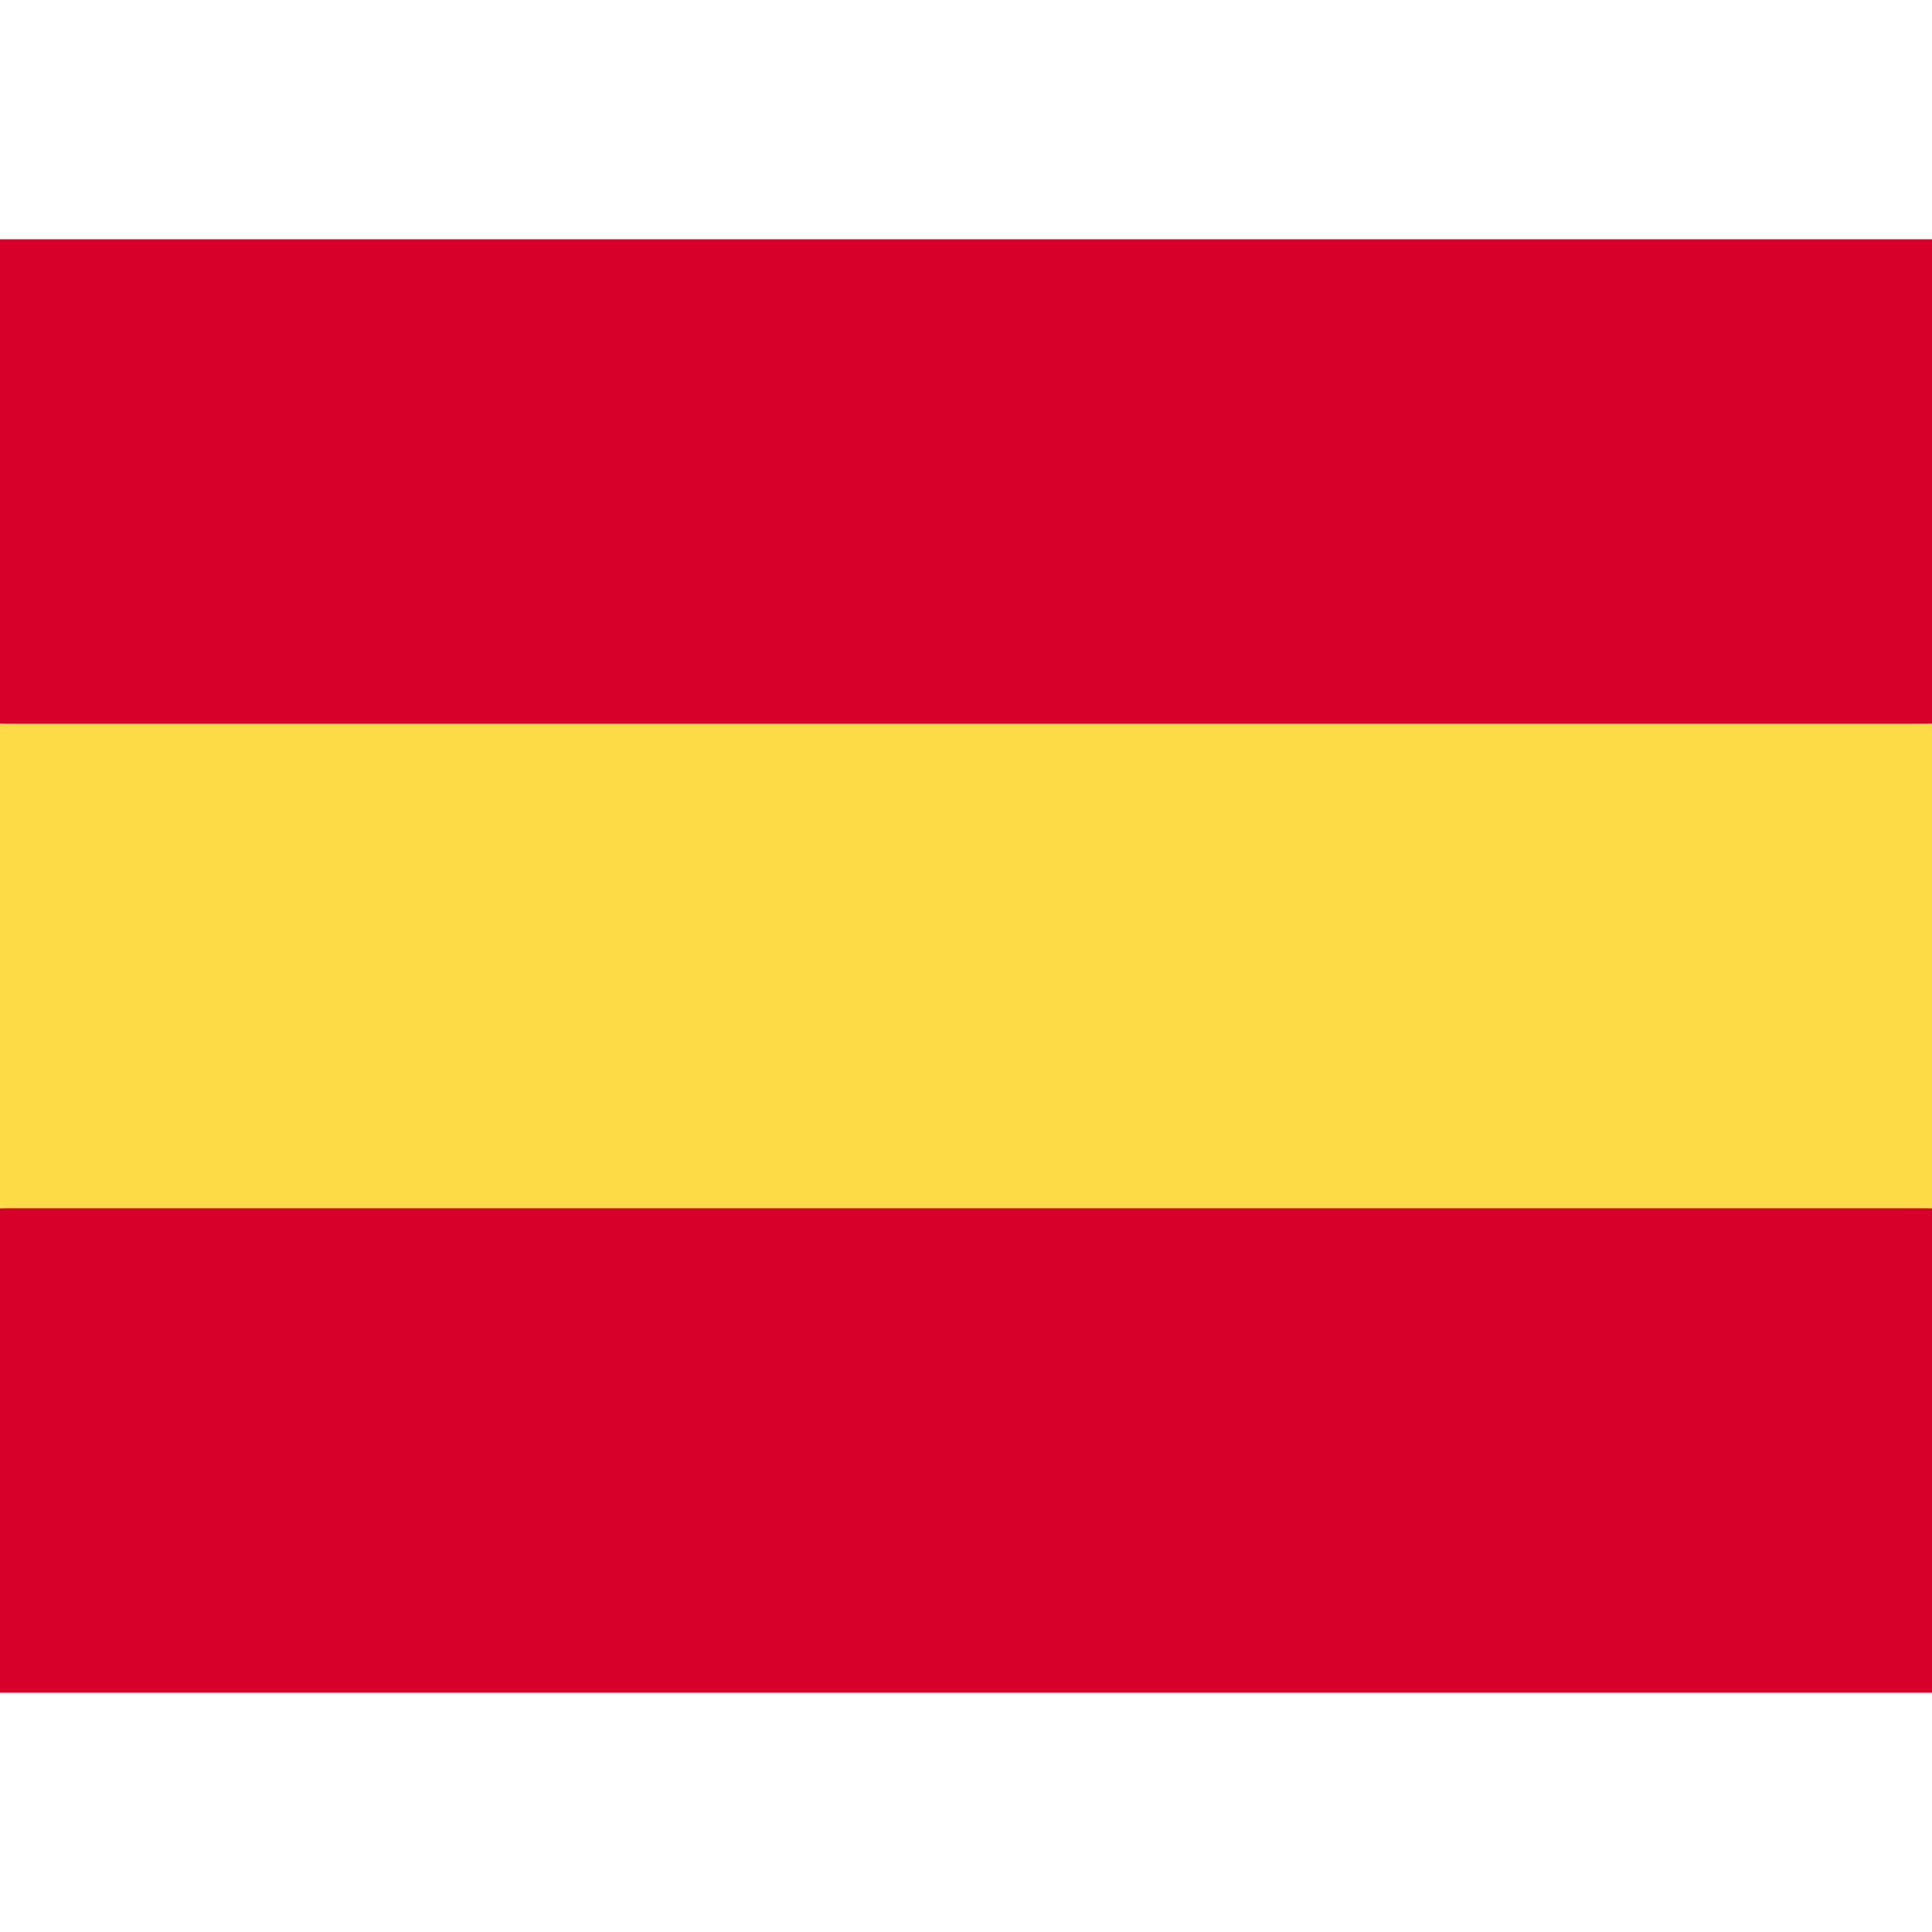 <svg xmlns="http://www.w3.org/2000/svg" version="1.1" xmlns:xlink="http://www.w3.org/1999/xlink"
  xmlns:svgjs="http://svgjs.com/svgjs" width="512" height="512" x="0" y="0" viewBox="0 0 512 512"
  style="enable-background:new 0 0 512 512" xml:space="preserve" class="">
  <g transform="matrix(1.07,0,0,1.07,-17.92,-17.92)">
    <path fill="#d6002a" d="M16 196V76h480v120l-240 10zM16 436V316l240-10 240 10v120z" data-original="#d6002a" class="">
    </path>
    <path fill="#fddb47" d="M16 196h480v120H16z" data-original="#fddb47"></path>
  </g>
</svg>
